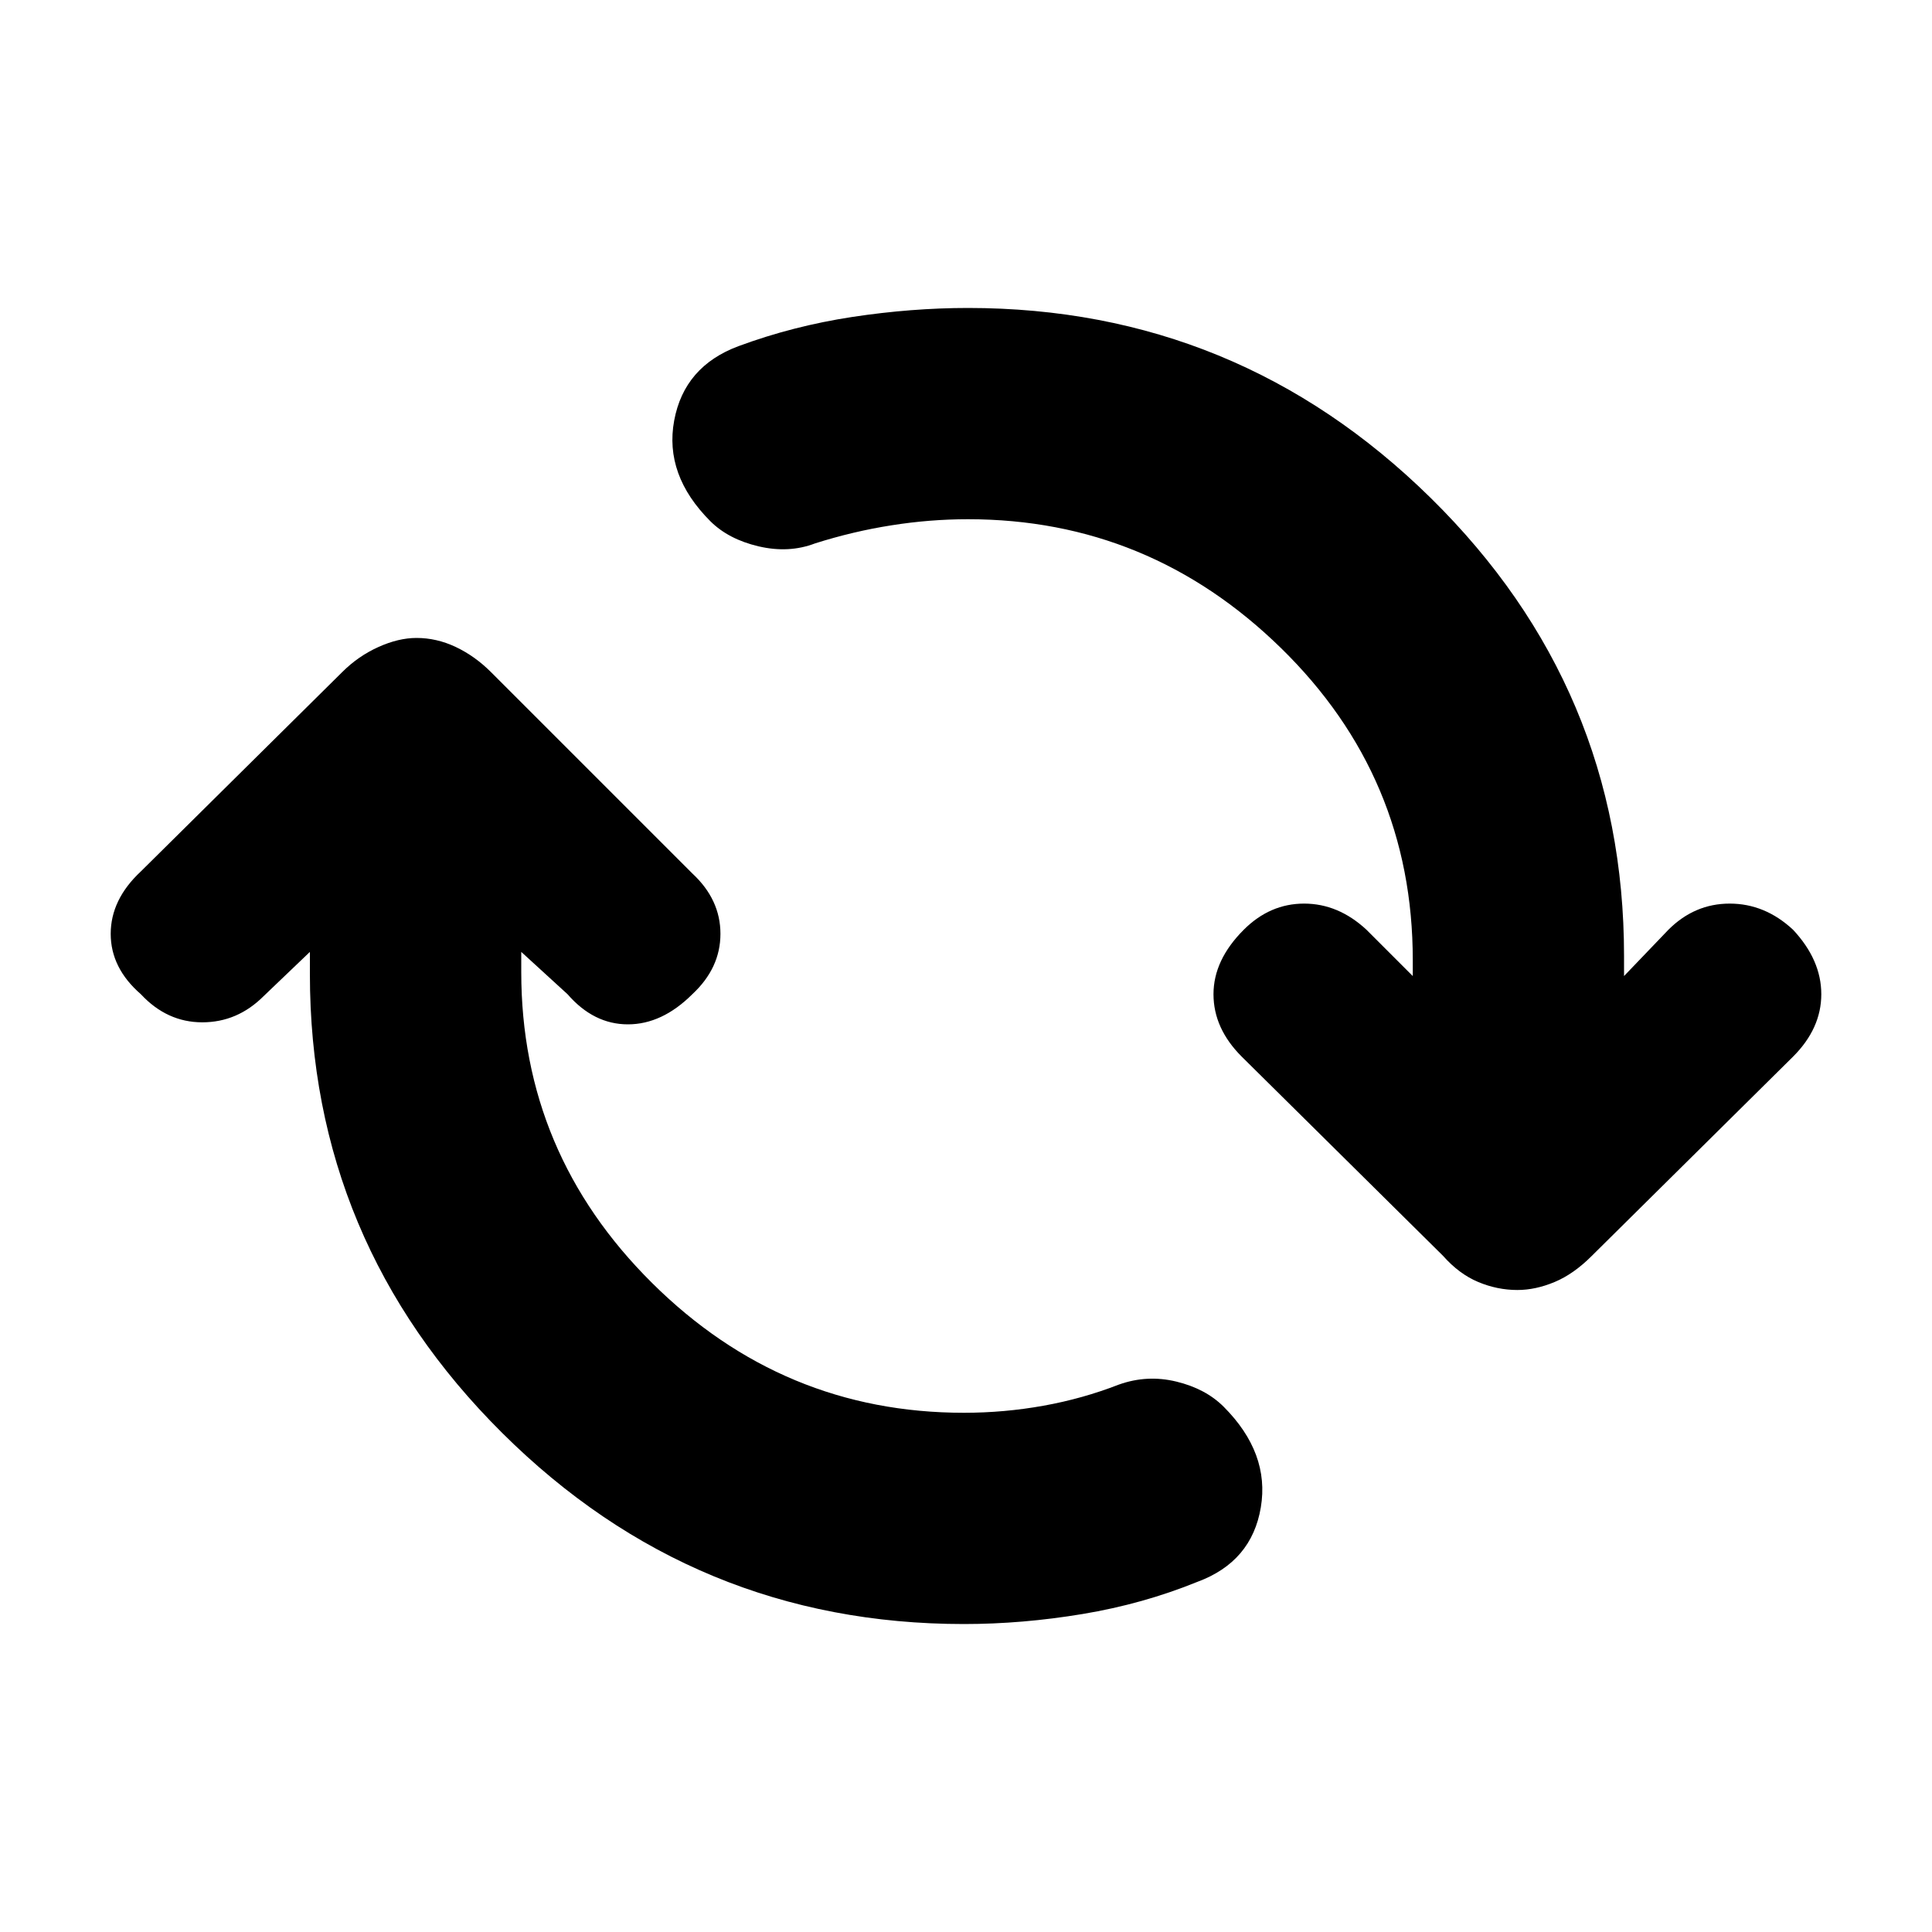 <svg xmlns="http://www.w3.org/2000/svg" height="20" width="20"><path d="M9.979 16.812Q7.188 16.812 5.198 14.833Q3.208 12.854 3.208 10.083V9.854L2.729 10.312Q2.458 10.583 2.094 10.583Q1.729 10.583 1.458 10.292Q1.146 10.021 1.146 9.667Q1.146 9.312 1.458 9.021L3.542 6.958Q3.708 6.792 3.917 6.698Q4.125 6.604 4.312 6.604Q4.521 6.604 4.719 6.698Q4.917 6.792 5.083 6.958L7.167 9.042Q7.458 9.312 7.458 9.667Q7.458 10.021 7.167 10.292Q6.854 10.604 6.5 10.604Q6.146 10.604 5.875 10.292L5.396 9.854V10.062Q5.396 11.938 6.75 13.281Q8.104 14.625 9.979 14.625Q10.396 14.625 10.802 14.552Q11.208 14.479 11.583 14.333Q11.875 14.229 12.177 14.302Q12.479 14.375 12.667 14.562Q13.146 15.042 13.052 15.604Q12.958 16.167 12.396 16.375Q11.833 16.604 11.208 16.708Q10.583 16.812 9.979 16.812ZM15.708 13.354Q15.5 13.354 15.302 13.271Q15.104 13.188 14.938 13L12.854 10.938Q12.562 10.646 12.562 10.292Q12.562 9.938 12.875 9.625Q13.146 9.354 13.5 9.354Q13.854 9.354 14.146 9.625L14.625 10.104V9.938Q14.625 8.042 13.26 6.708Q11.896 5.375 10.021 5.375Q9.625 5.375 9.229 5.438Q8.833 5.5 8.438 5.625Q8.167 5.729 7.854 5.656Q7.542 5.583 7.354 5.396Q6.875 4.917 6.979 4.354Q7.083 3.792 7.646 3.583Q8.208 3.375 8.823 3.281Q9.438 3.188 10.021 3.188Q12.812 3.188 14.812 5.156Q16.812 7.125 16.812 9.896V10.104L17.271 9.625Q17.542 9.354 17.906 9.354Q18.271 9.354 18.562 9.625Q18.854 9.938 18.854 10.292Q18.854 10.646 18.562 10.938L16.479 13Q16.292 13.188 16.094 13.271Q15.896 13.354 15.708 13.354Z"/></svg>